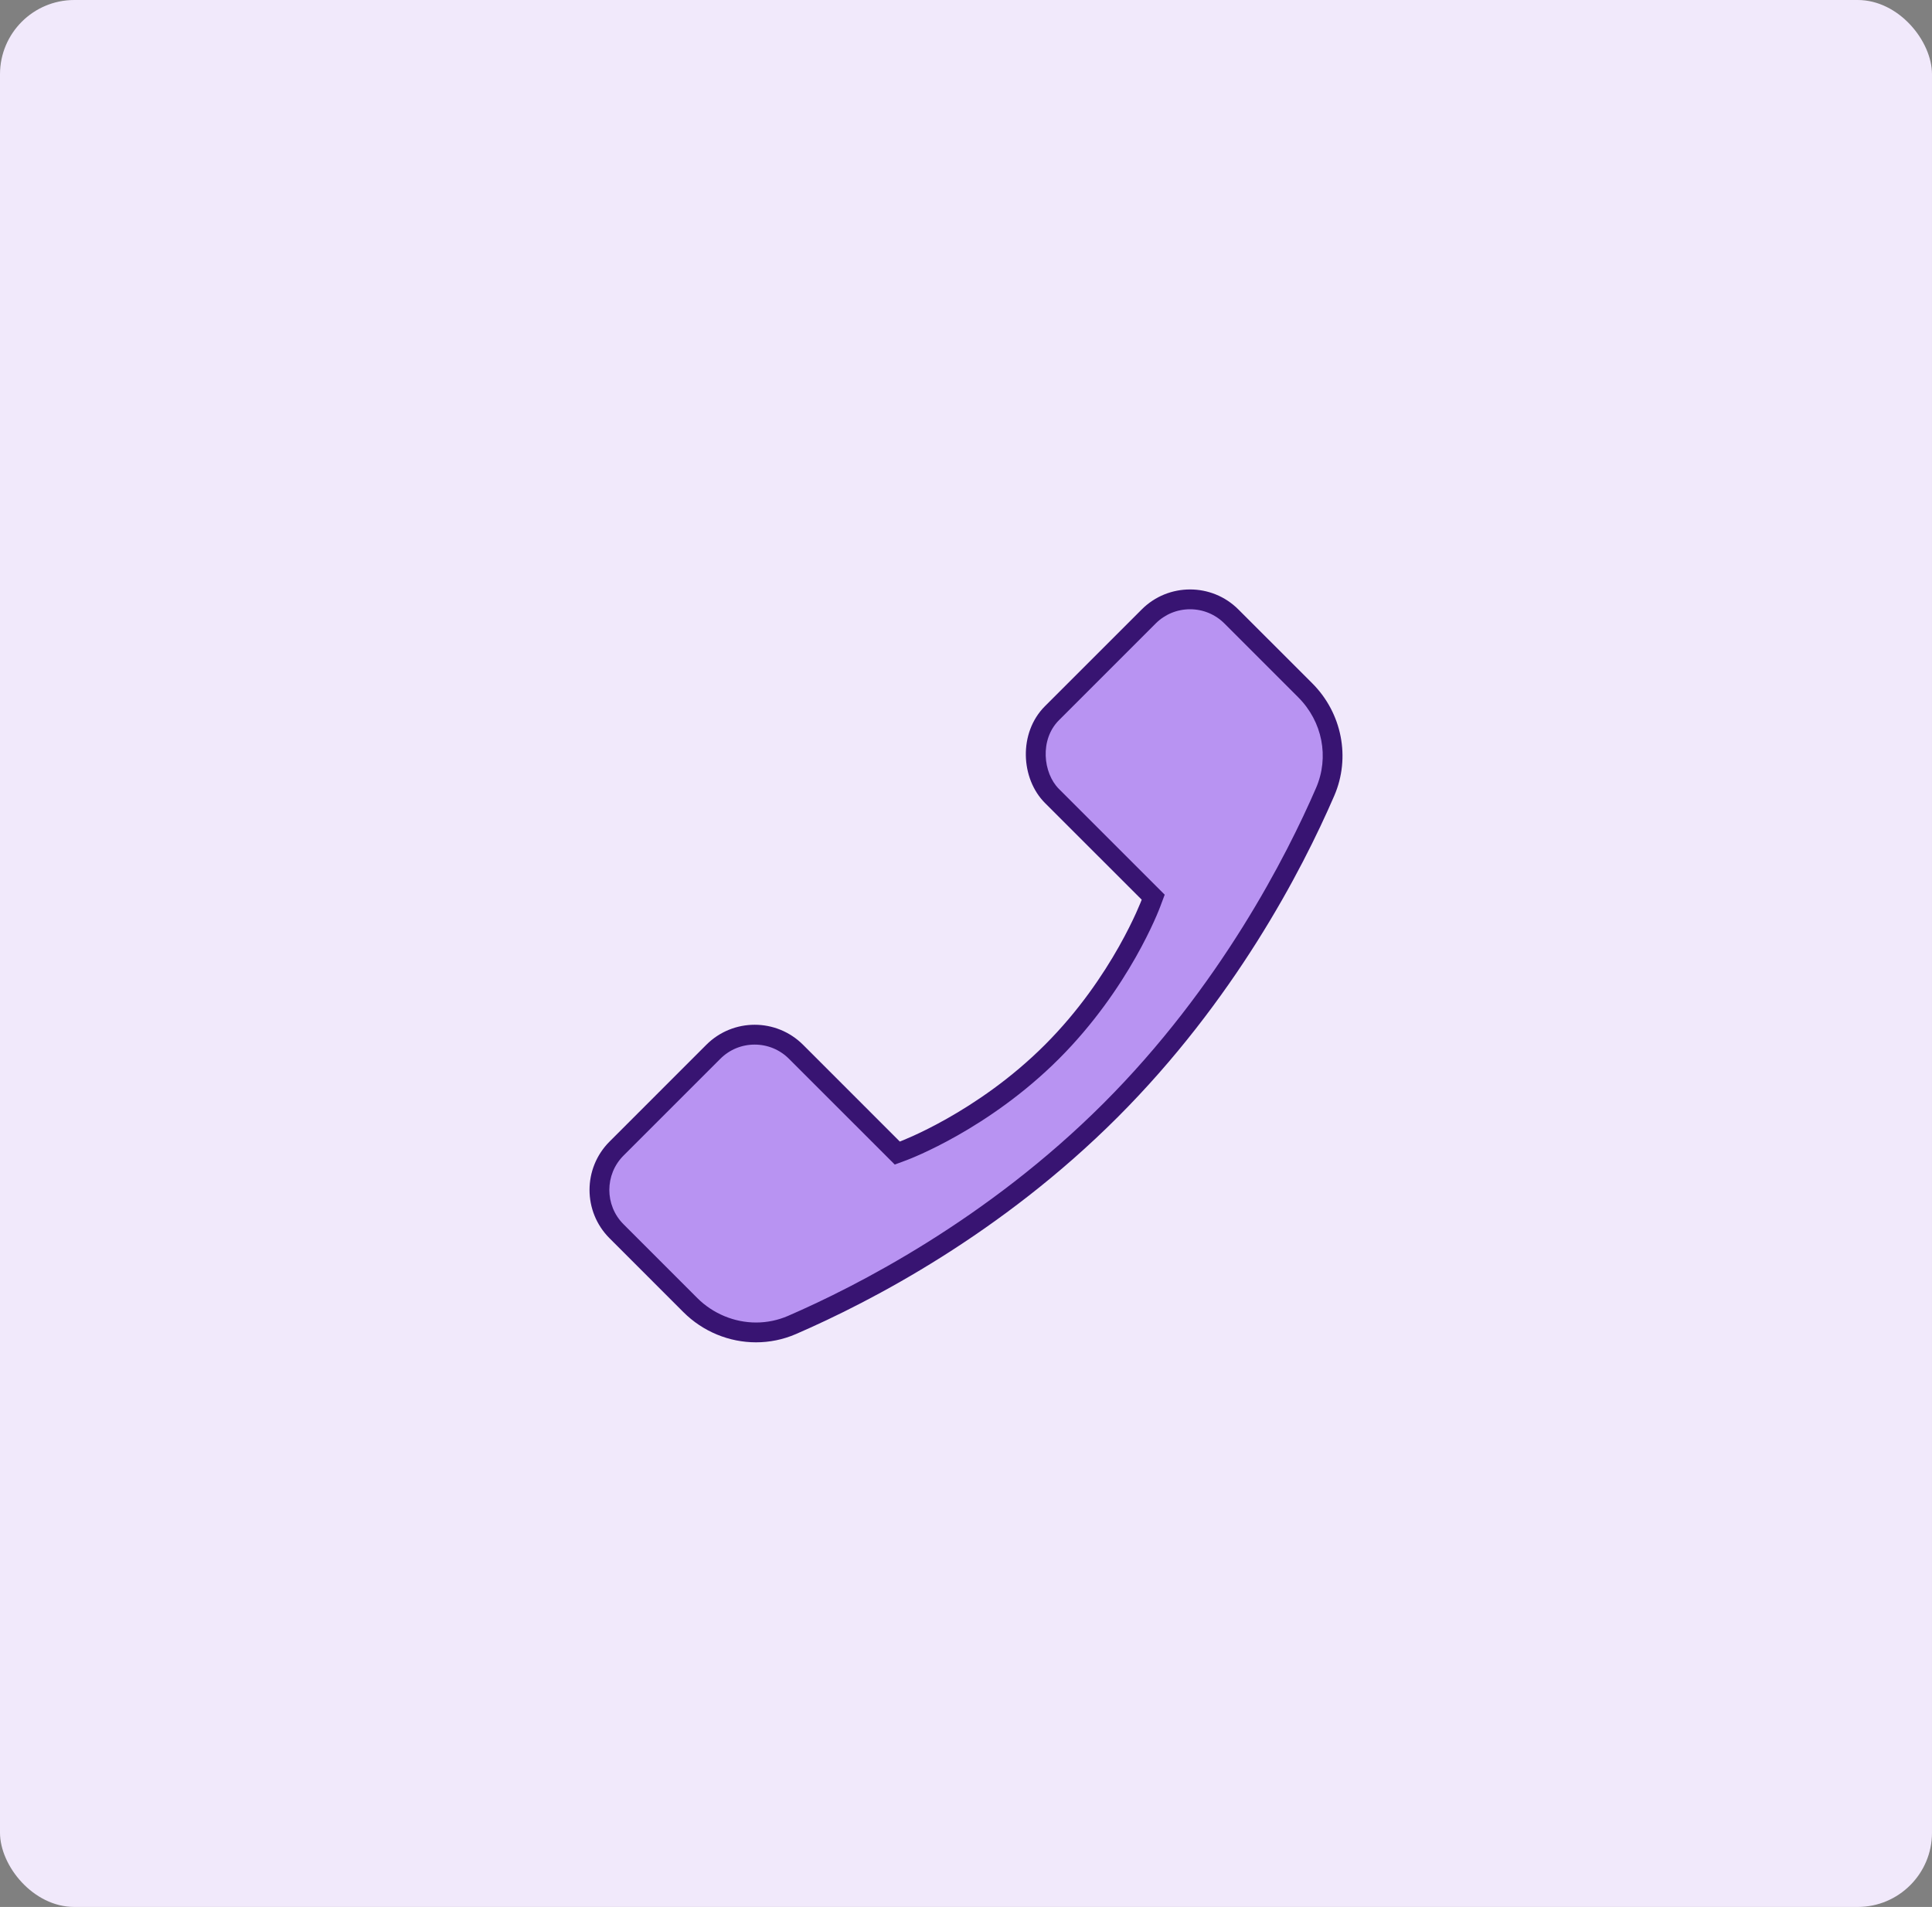 <svg width="78" height="77" viewBox="0 0 78 77" fill="none" xmlns="http://www.w3.org/2000/svg">
<rect x="0" y="0" width="78" height="77" fill="#808080" stroke="none"/>
<rect width="78" height="77" rx="3" fill="#F1E9FB"/>
<path d="M30.522 53.799C31.026 53.799 31.514 53.698 31.974 53.498C34.738 52.3 40.083 49.582 44.833 44.832C49.582 40.082 52.301 34.738 53.499 31.974C54.106 30.576 53.79 28.966 52.697 27.872L49.715 24.89C49.27 24.445 48.677 24.199 48.046 24.199C47.414 24.199 46.822 24.445 46.376 24.891L42.47 28.798C42.036 29.231 41.803 29.835 41.815 30.498C41.826 31.135 42.065 31.733 42.47 32.138L46.558 36.226L46.468 36.466C46.419 36.597 45.25 39.689 42.47 42.469C39.69 45.25 36.598 46.419 36.467 46.467L36.226 46.557L32.138 42.469C31.692 42.022 31.099 41.777 30.468 41.777C29.837 41.777 29.244 42.022 28.798 42.469L24.892 46.375C23.971 47.296 23.971 48.794 24.892 49.715L27.874 52.697C28.574 53.398 29.54 53.799 30.522 53.799Z" fill="#B893F2"/>
<path d="M48.046 24.601C47.522 24.601 47.029 24.805 46.658 25.175L42.752 29.082C41.97 29.863 42.11 31.214 42.752 31.856L46.658 35.762L47.022 36.126L46.842 36.607C46.793 36.741 45.594 39.912 42.752 42.754C39.91 45.595 36.739 46.794 36.606 46.844L36.124 47.023L35.761 46.66L31.854 42.754C31.484 42.383 30.991 42.179 30.467 42.179C29.943 42.179 29.45 42.383 29.08 42.754L25.174 46.66C24.409 47.425 24.409 48.67 25.174 49.434L28.154 52.415C28.782 53.042 29.646 53.401 30.523 53.401C30.971 53.401 31.406 53.31 31.816 53.133C34.554 51.946 39.848 49.253 44.55 44.551C49.253 39.849 51.946 34.554 53.132 31.817C53.673 30.57 53.39 29.134 52.414 28.157L49.434 25.176C49.062 24.805 48.57 24.601 48.046 24.601ZM48.046 23.801C48.752 23.801 49.459 24.07 49.998 24.61L52.98 27.591C54.174 28.785 54.538 30.586 53.866 32.135C52.54 35.196 49.813 40.42 45.116 45.117C40.419 49.814 35.194 52.54 32.134 53.867C31.614 54.092 31.067 54.201 30.523 54.201C29.446 54.201 28.383 53.774 27.59 52.981L24.61 50C23.531 48.922 23.531 47.173 24.61 46.094L28.516 42.187C29.055 41.648 29.762 41.378 30.469 41.378C31.175 41.378 31.882 41.648 32.422 42.187L36.328 46.094C36.328 46.094 39.437 44.938 42.187 42.187C44.938 39.437 46.094 36.328 46.094 36.328L42.187 32.422C41.209 31.443 41.109 29.594 42.187 28.515L46.094 24.609C46.632 24.07 47.338 23.801 48.046 23.801Z" fill="#381472"/>
</svg>
